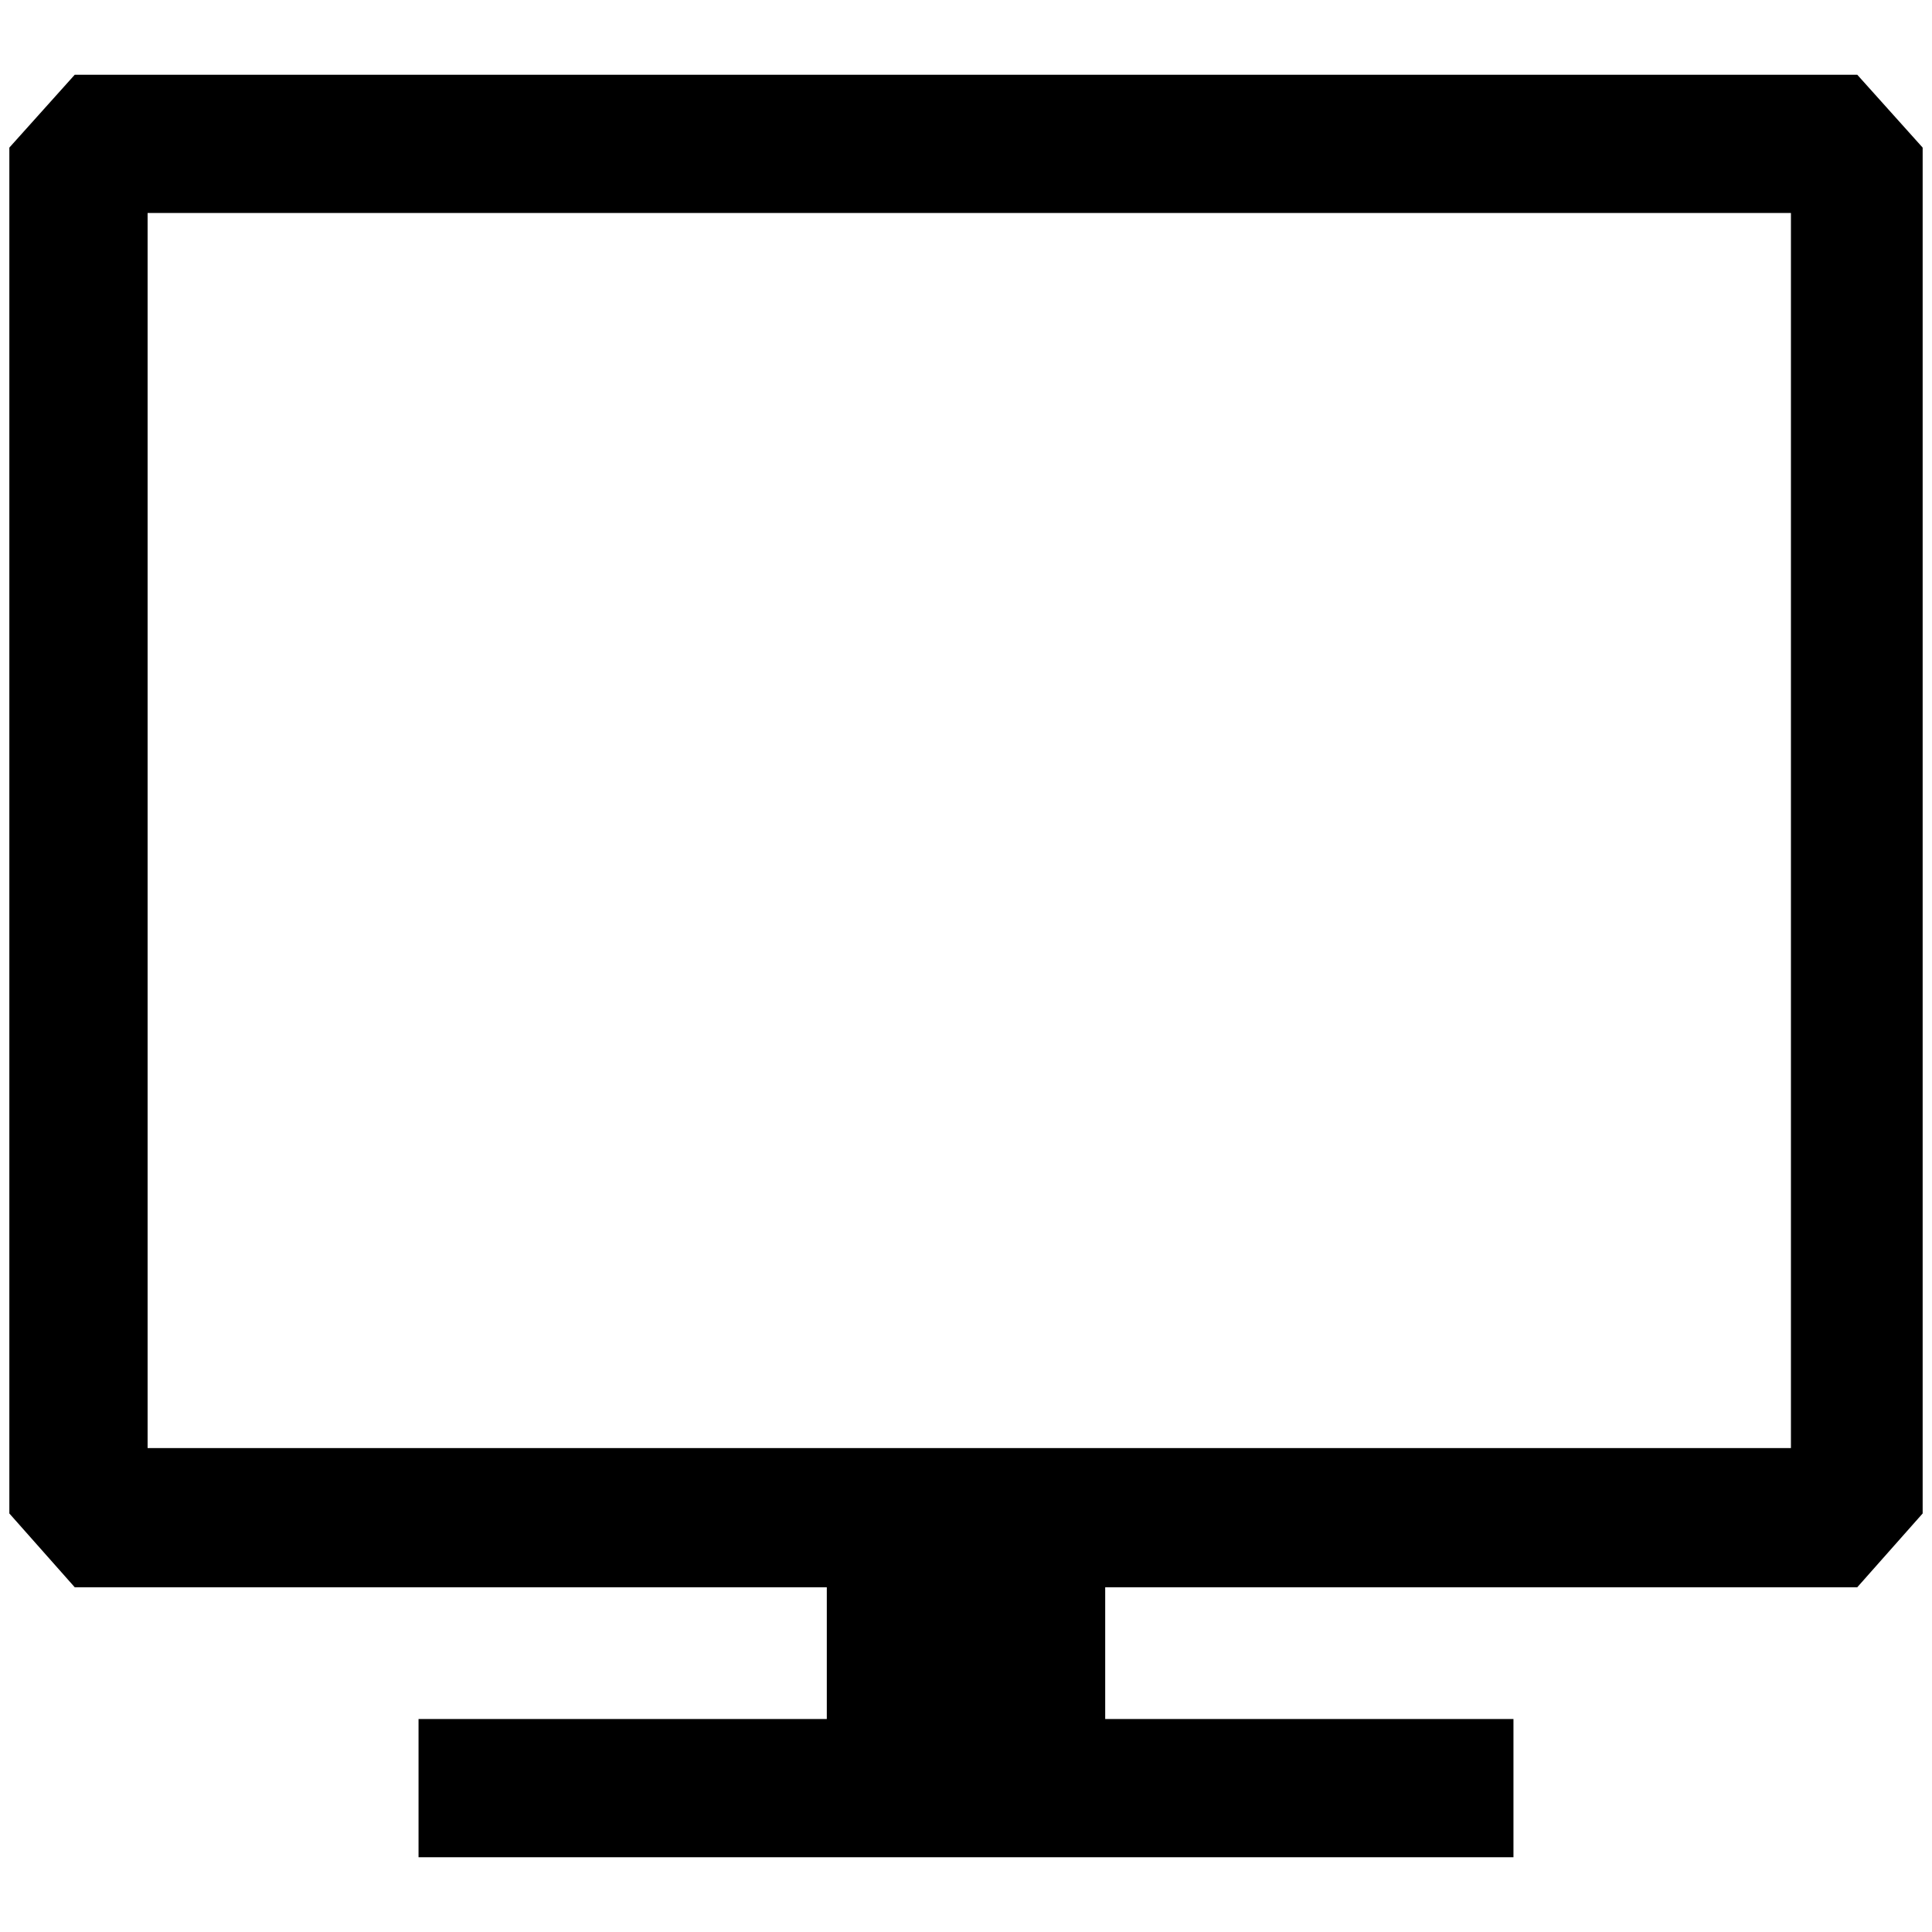 <?xml version="1.0" standalone="no"?>
<!DOCTYPE svg PUBLIC "-//W3C//DTD SVG 1.1//EN" "http://www.w3.org/Graphics/SVG/1.1/DTD/svg11.dtd" >
<svg xmlns="http://www.w3.org/2000/svg" xmlns:xlink="http://www.w3.org/1999/xlink" version="1.1" width="2048" height="2048" viewBox="-10 0 2068 2048">
   <path fill="currentColor"
d="M1978 70h-1908l-70 78v1462l70 79h805v141h-437v148h1172v-148h-437v-141h805l70 -79v-1462zM1907 1540h-1759v-1322h1759v1322z" />
</svg>
